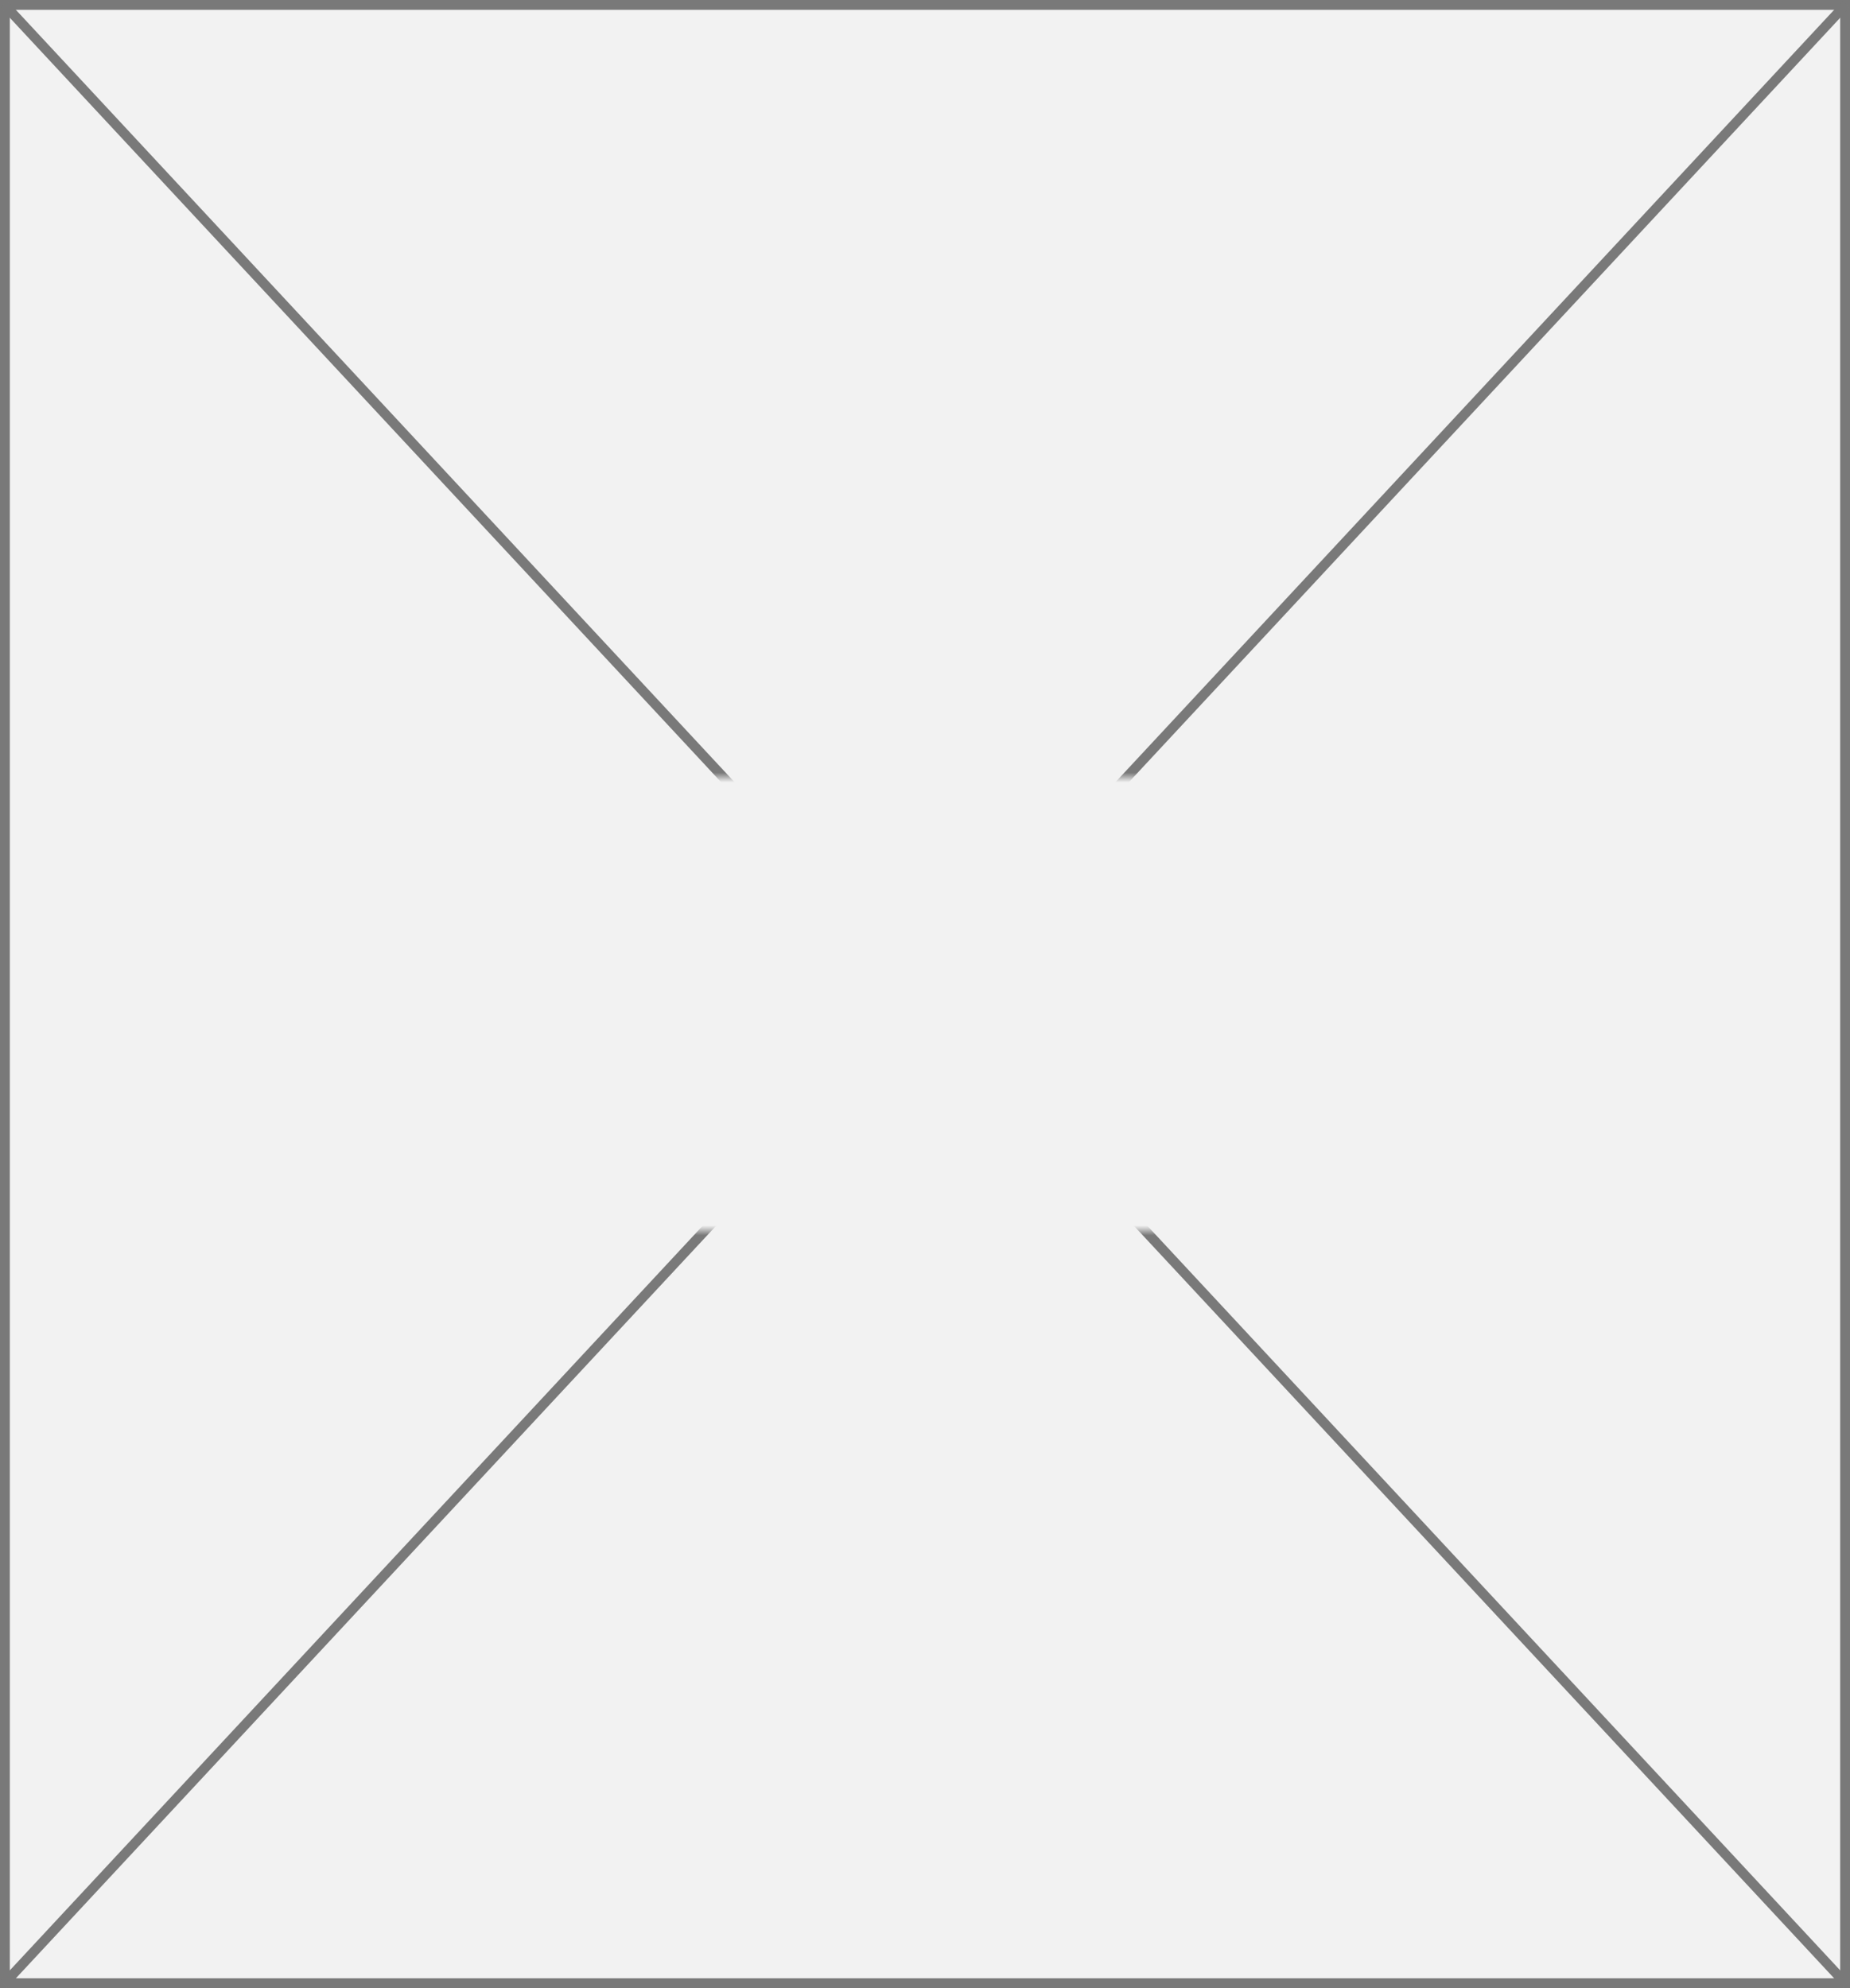 ﻿<?xml version="1.0" encoding="utf-8"?>
<svg version="1.1" xmlns:xlink="http://www.w3.org/1999/xlink" width="188px" height="202px" xmlns="http://www.w3.org/2000/svg">
  <rect width="100%" height="100%" fill="#333333" stroke="none"/>
  <defs>
    <mask fill="white" id="clip79">
      <path d="M 779.5 434  L 916.5 434  L 916.5 480  L 779.5 480  Z M 753 355  L 941 355  L 941 557  L 753 557  Z " fill-rule="evenodd" />
    </mask>
  </defs>
  <g transform="matrix(1 0 0 1 -753 -355 )">
    <path d="M 753.5 355.5  L 940.5 355.5  L 940.5 556.5  L 753.5 556.5  L 753.5 355.5  Z " fill-rule="nonzero" fill="#f2f2f2" stroke="none" />
    <path d="M 753.5 355.5  L 940.5 355.5  L 940.5 556.5  L 753.5 556.5  L 753.5 355.5  Z " stroke-width="1" stroke="#797979" fill="none" />
    <path d="M 753.366 355.393  L 940.634 556.607  M 940.634 355.393  L 753.366 556.607  " stroke-width="1" stroke="#797979" fill="none" mask="url(#clip79)" />
  </g>
</svg>